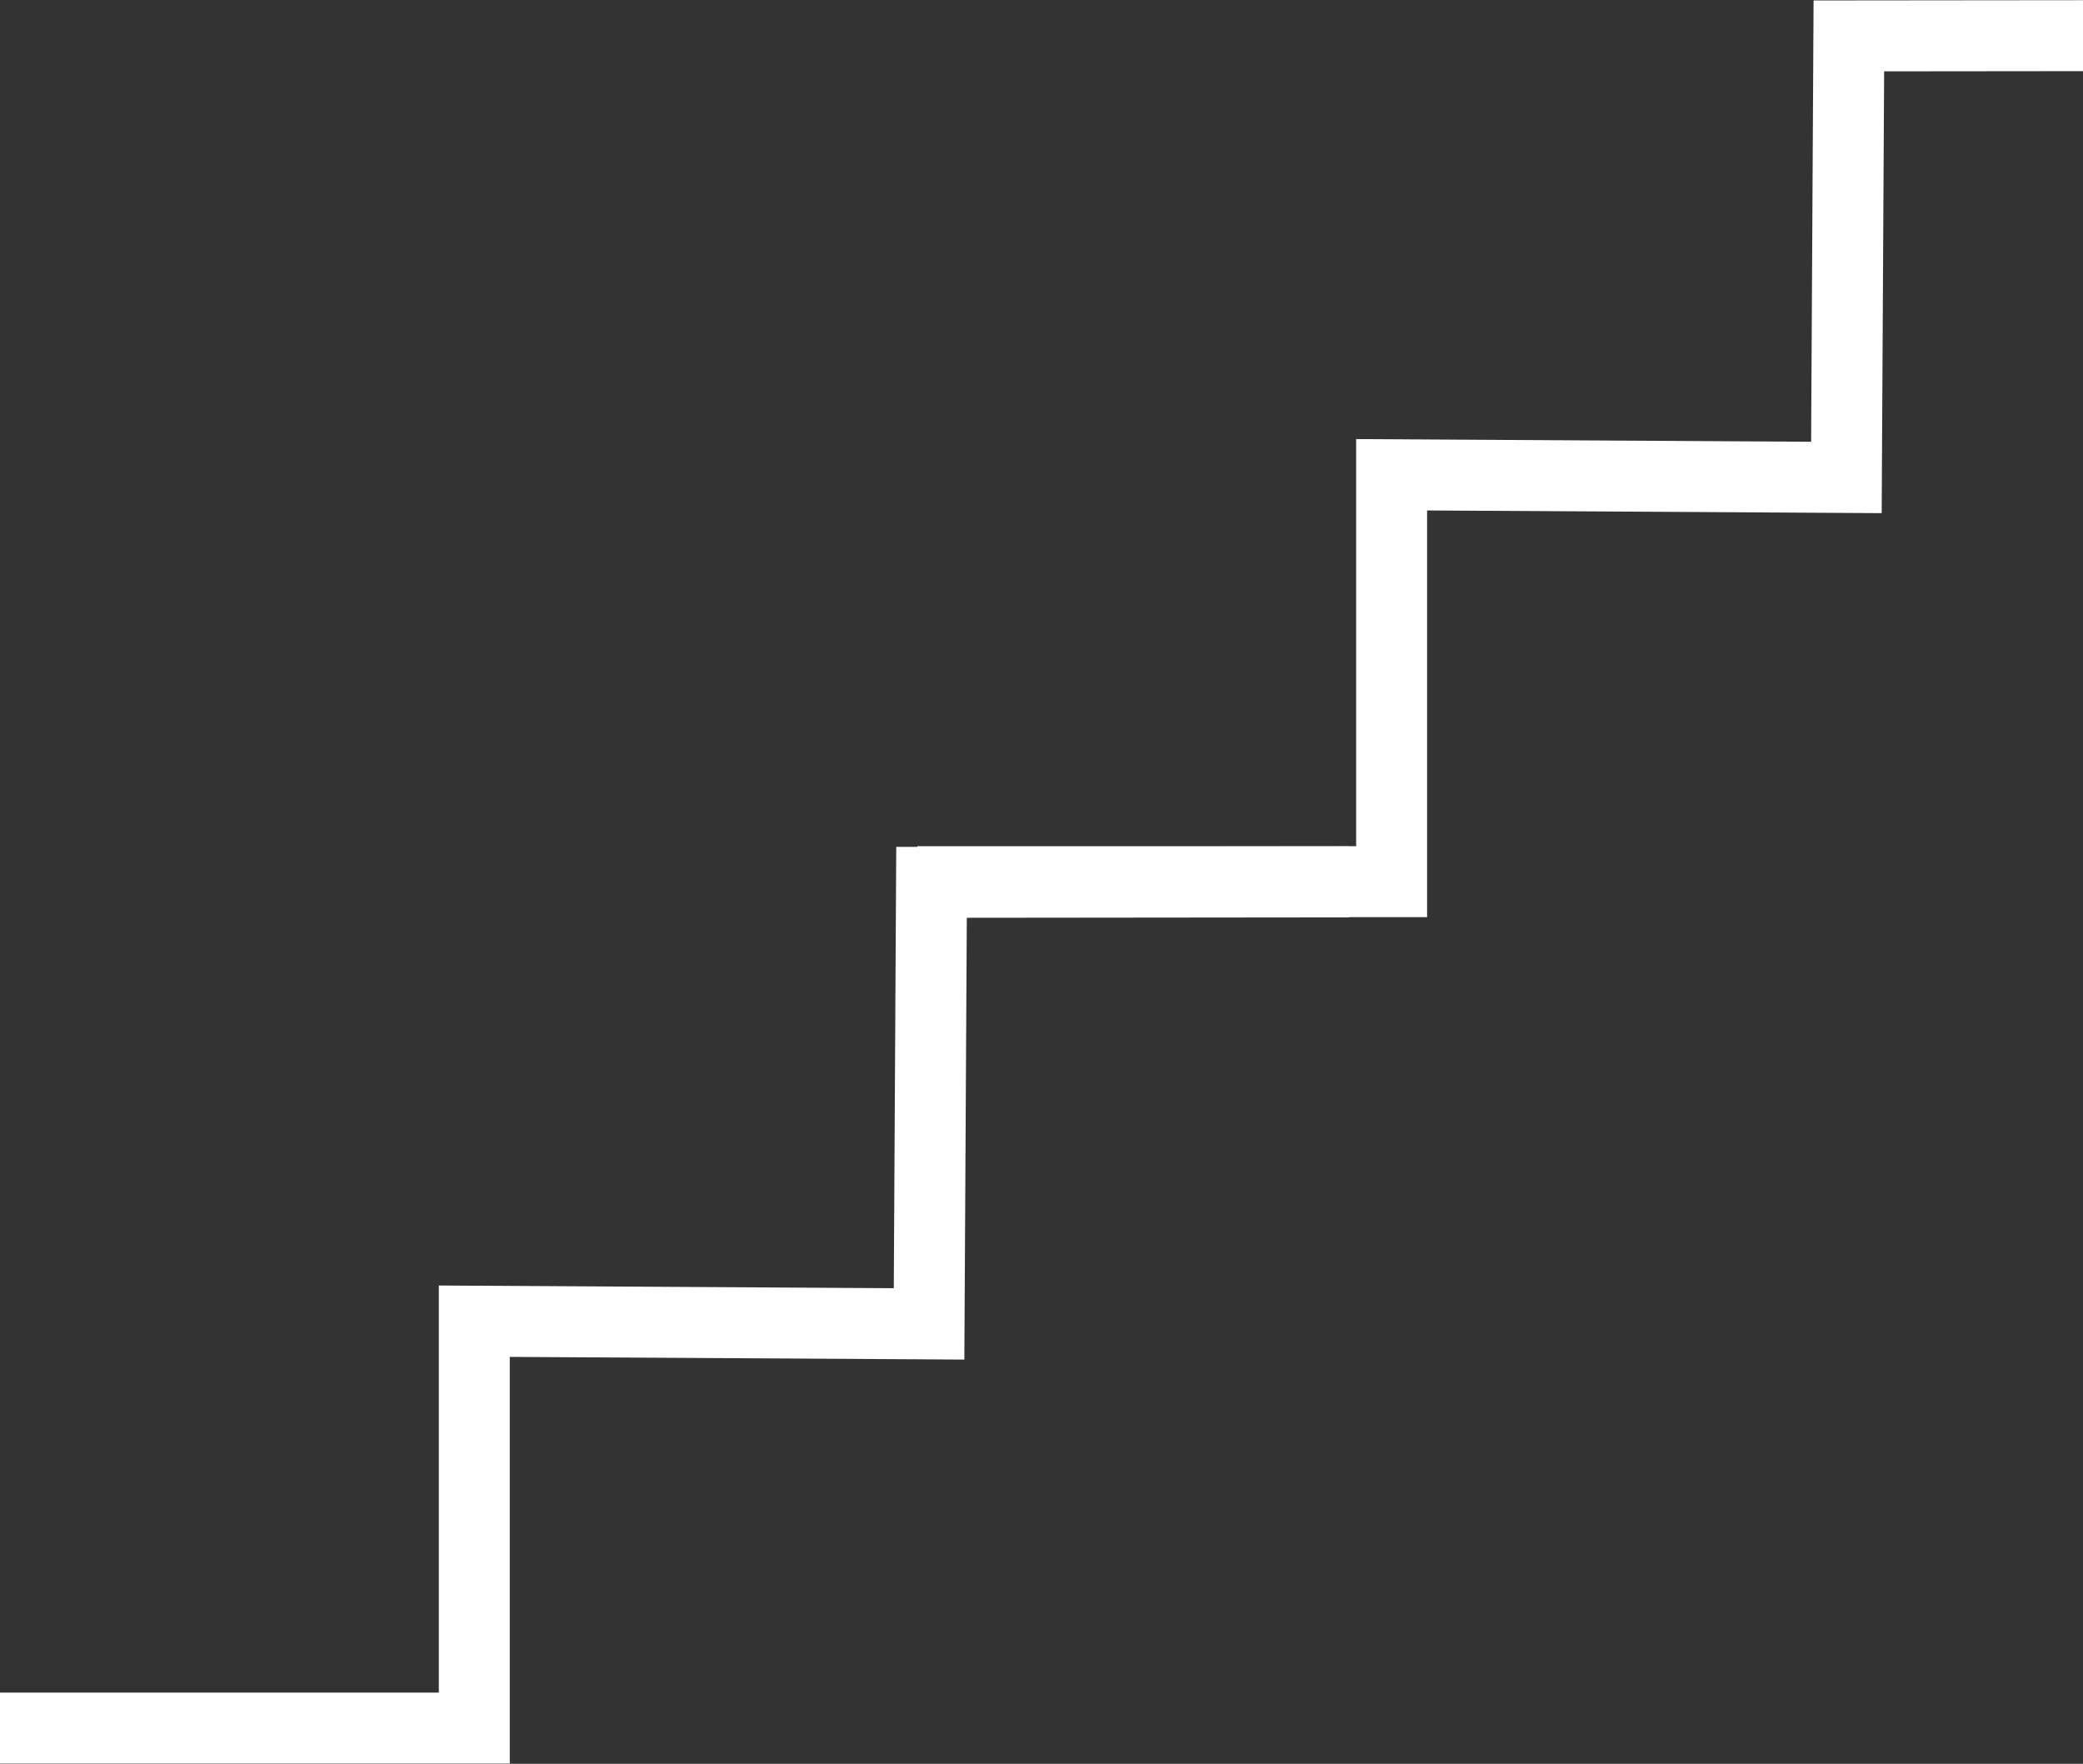 <?xml version="1.0" encoding="UTF-8"?>
<svg width="822px" height="696px" viewBox="0 0 822 696" version="1.1" xmlns="http://www.w3.org/2000/svg" xmlns:xlink="http://www.w3.org/1999/xlink">
    <rect x="0" y="0" width="822" height="696" fill="#333333" stroke="none"/>
    <!-- Generator: Sketch 43.2 (39069) - http://www.bohemiancoding.com/sketch -->
    <title>Group 7</title>
    <desc>Created with Sketch.</desc>
    <defs></defs>
    <g id="Page-1" stroke="none" stroke-width="1" fill="none" fill-rule="evenodd">
        <g id="desktop-landning-grön" transform="translate(-378, -117)" fill-rule="nonzero" fill="#FFFFFF">
            <g id="Group-4" transform="translate(-248, 117)">
                <g id="Group-7" transform="translate(626, 0)">
                    <polygon id="Path-3-Copy" points="535.168 173.258 535.168 333.898 362 333.898 362 361.898 563.168 361.898 563.168 201.424 742.554 202.485 743.524 28.153 894.352 28 894.324 7.17593801e-06 715.68 0.181 714.71 174.32"></polygon>
                    <polygon id="Path-3-Copy-2" points="173.168 507.258 173.168 667.898 0 667.898 0 695.898 201.168 695.898 201.168 535.424 380.554 536.485 381.524 362.153 532.352 362 532.324 334 353.68 334.181 352.71 508.32"></polygon>
                </g>
            </g>
        </g>
    </g>
</svg>